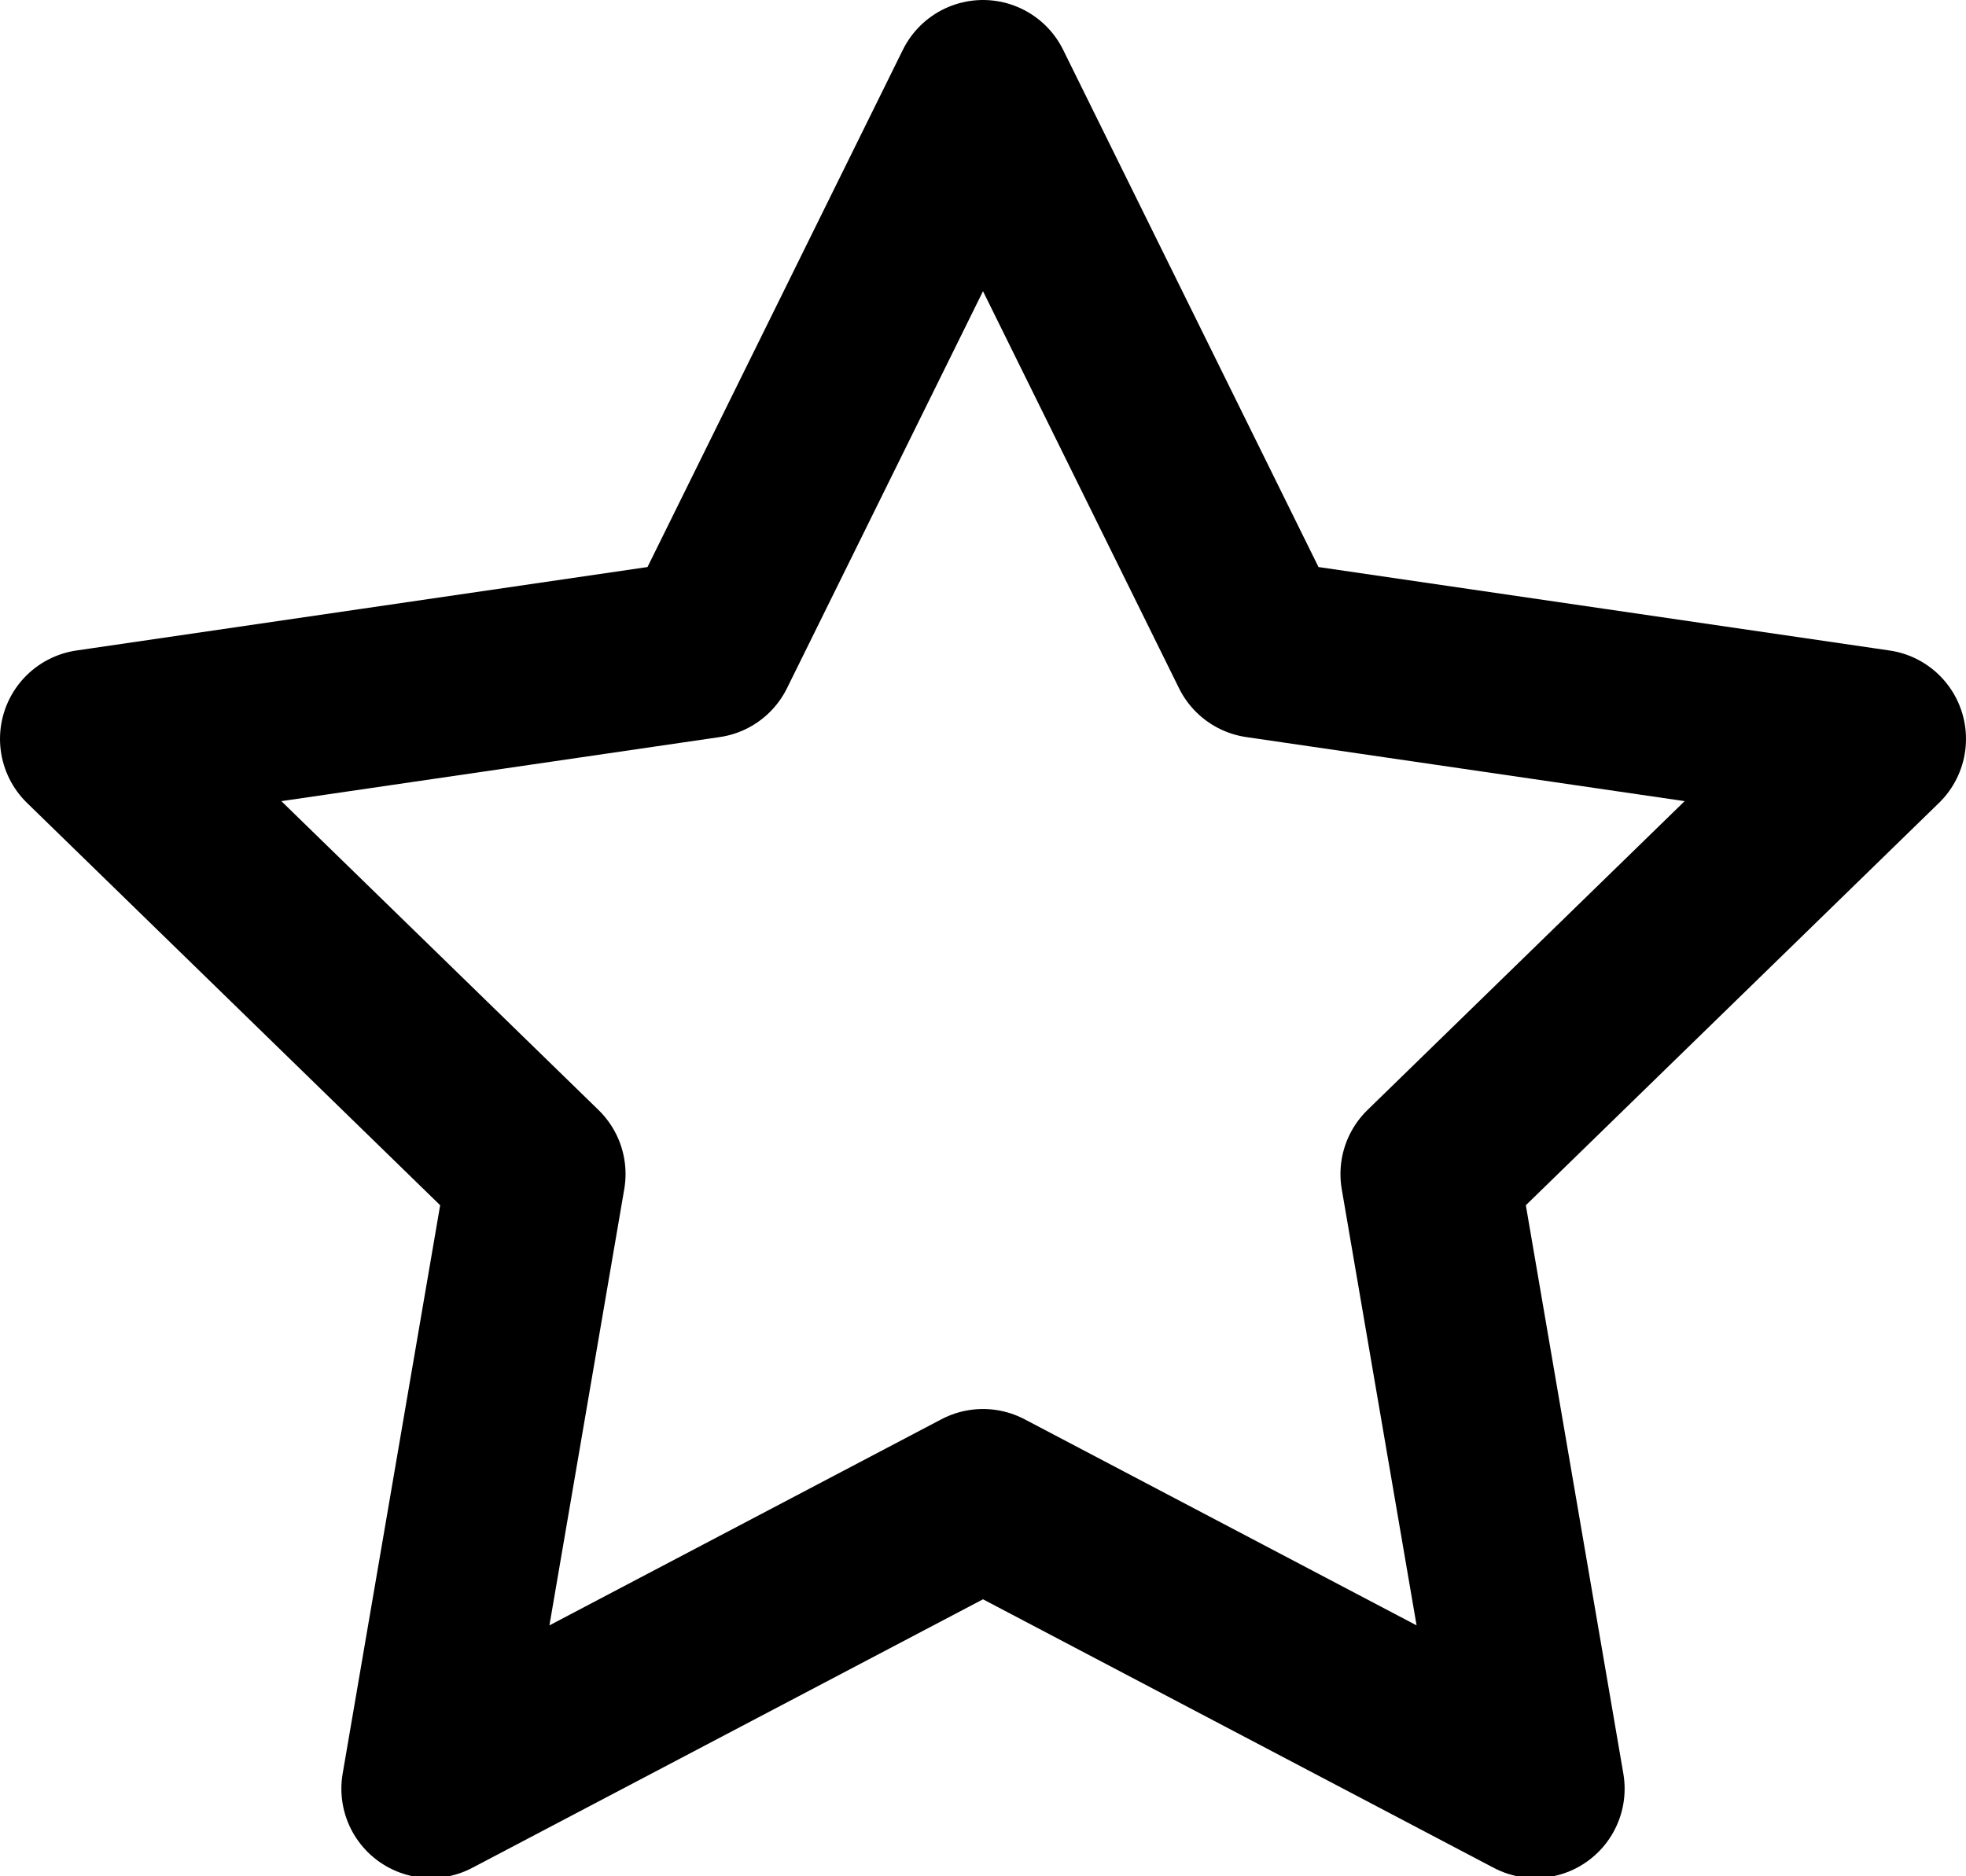 <svg xmlns="http://www.w3.org/2000/svg" width="22" height="21" viewBox="0 0 22 21" id="star"><g fill="none" fill-rule="evenodd" stroke-linecap="round" stroke-linejoin="round"><g stroke="#000" stroke-width="2" transform="translate(-1729 -2003)"><g transform="translate(1730 2004)"><path d="M10 0l3.09 6.26L20 7.27l-5 4.87 1.18 6.88L10 15.77l-6.18 3.25L5 12.14 0 7.27l6.91-1.01z"></path></g></g></g></svg>